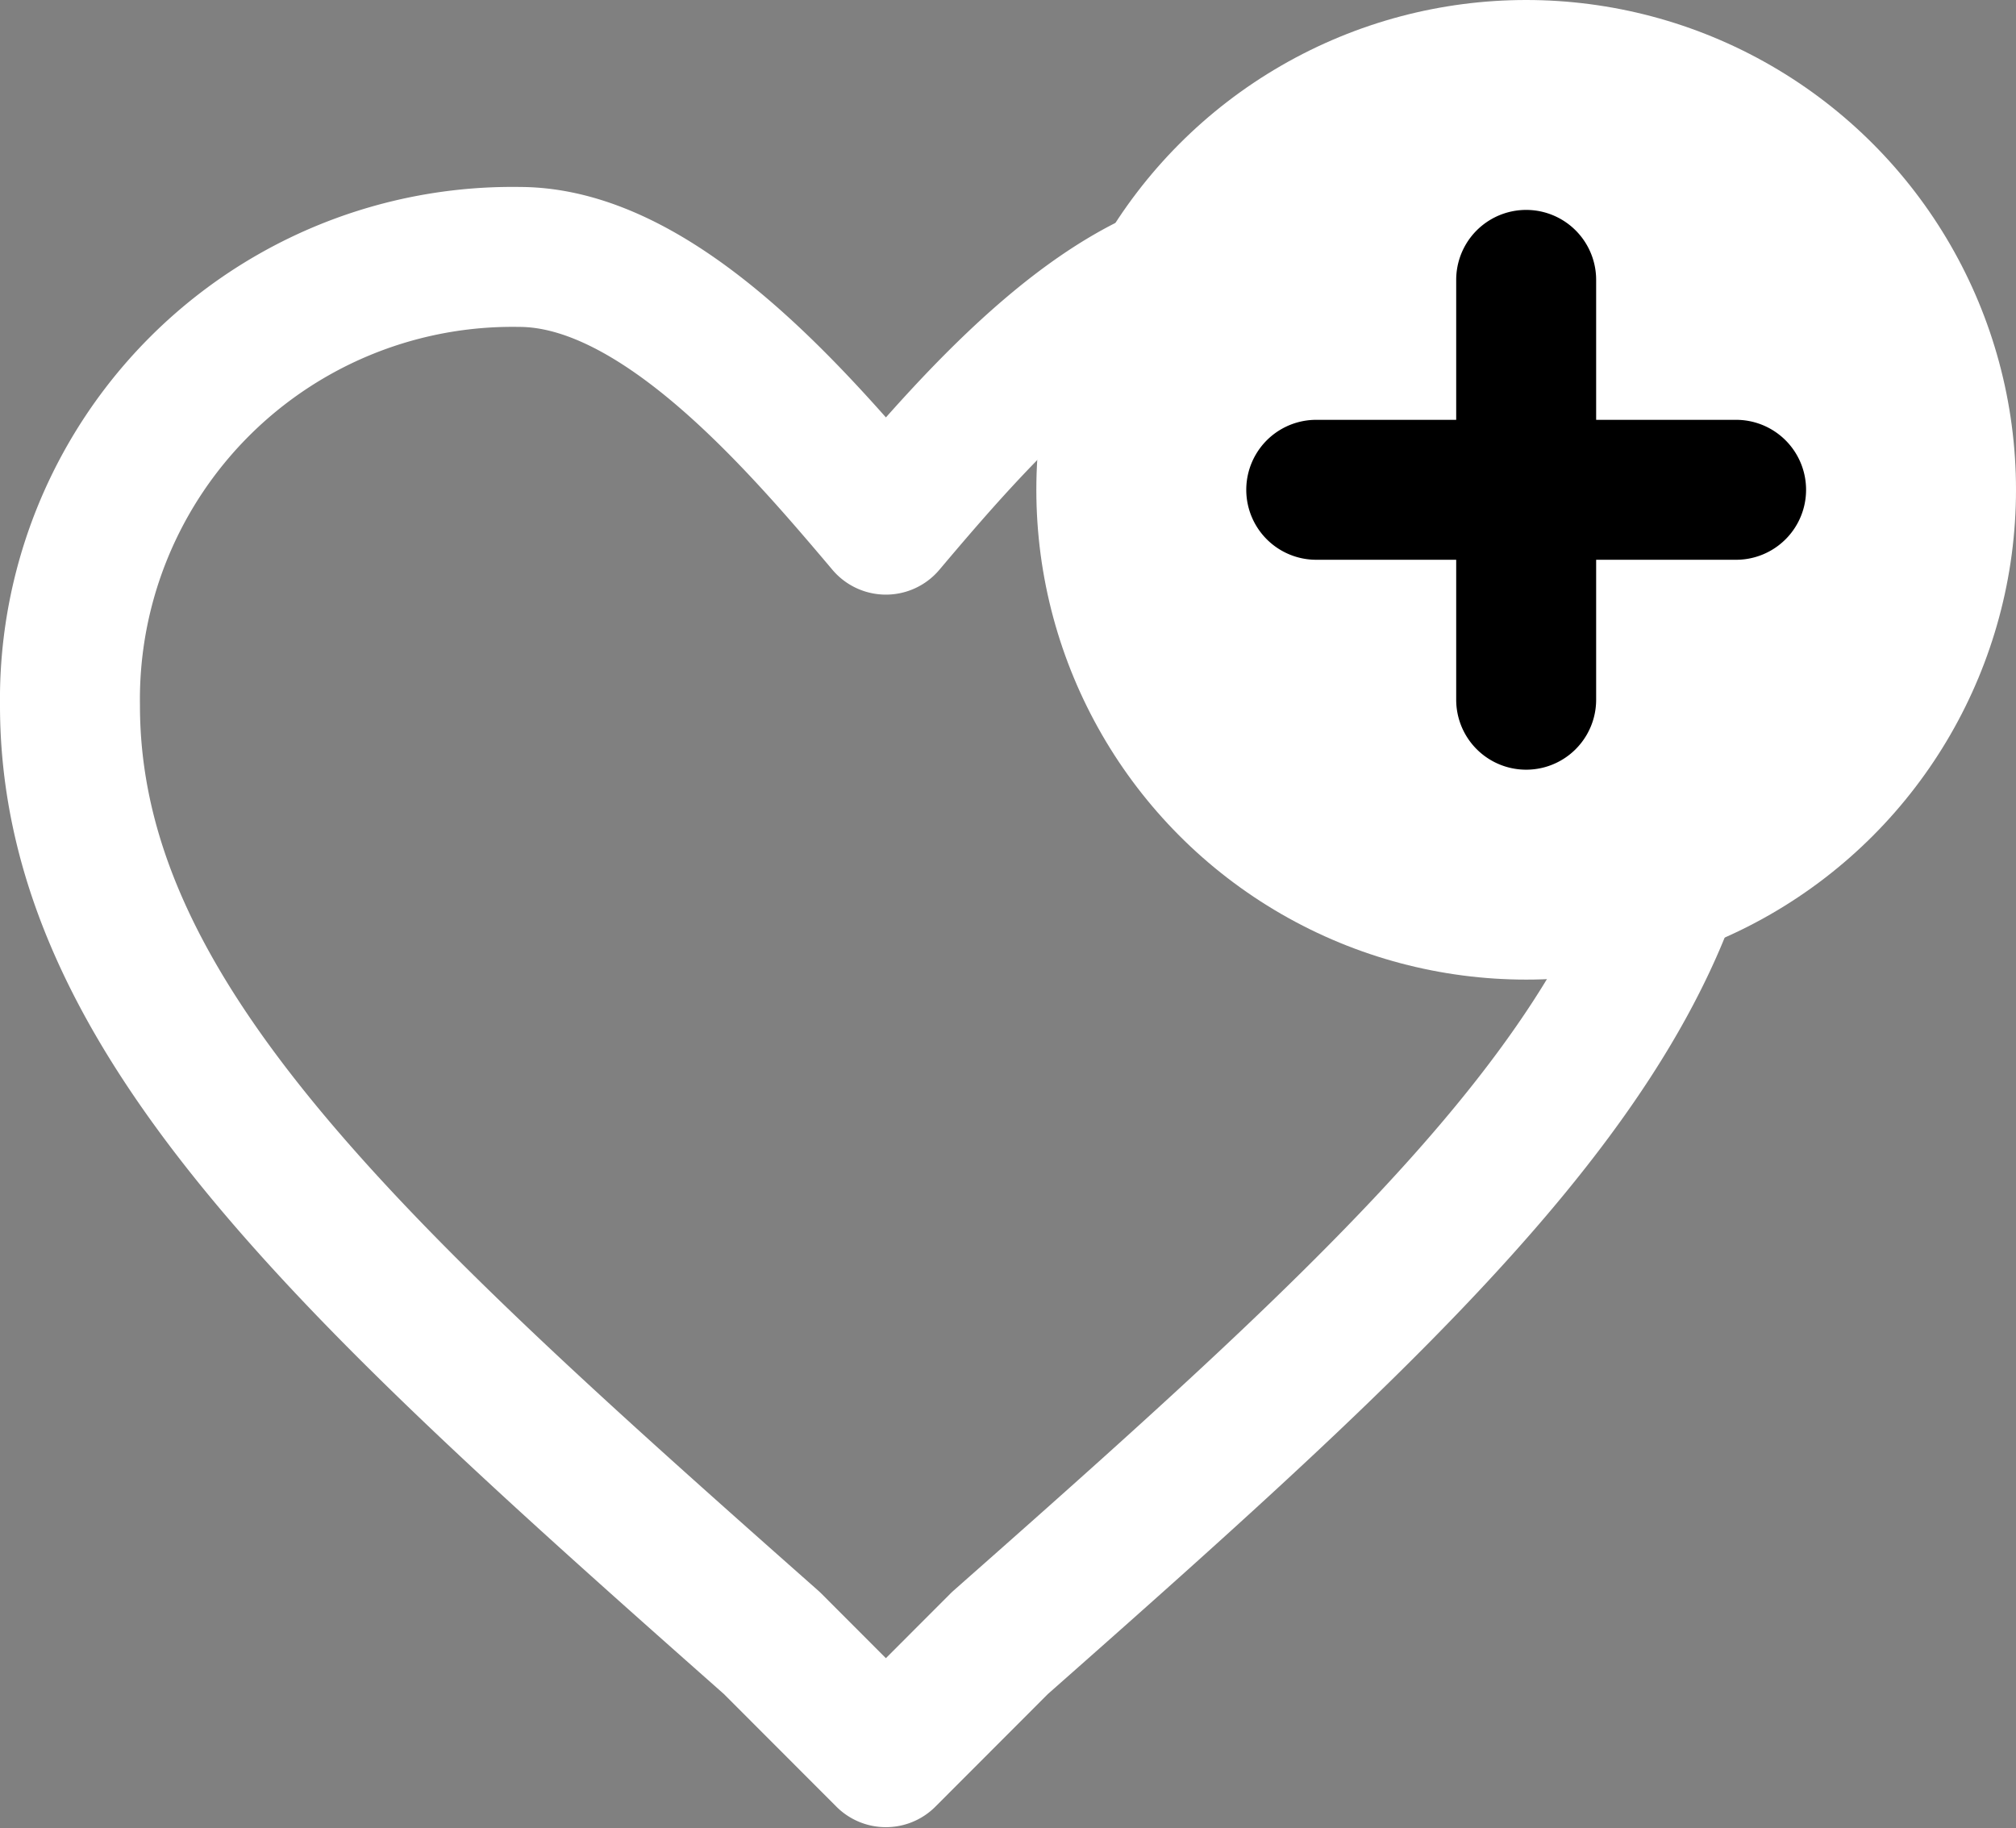 <svg id="Группа_1" data-name="Группа 1" xmlns="http://www.w3.org/2000/svg" width="28.81" height="26.125" viewBox="0 0 28.81 26.125">
  <rect x="0" y="0" width="28.81" height="26.125" fill="#808080" stroke="none"/>
<defs>
    <style>
      .cls-1, .cls-2 {
        fill: #fff;
      }

      .cls-1 {
        fill-opacity: 0;
        stroke: #fff;
        stroke-linejoin: round;
        stroke-width: 2px;
      }

      .cls-1, .cls-3 {
        fill-rule: evenodd;
      }

      .cls-3 {
        fill: #000;
      }
    </style>
  </defs>
  <path id="Forma_1_copy_8" data-name="Forma 1 copy 8" class="cls-1" d="M1174.85,374.113l-1.63-1.632c-6.06-5.36-10.03-8.972-10.03-13.4a6.323,6.323,0,0,1,6.42-6.409c1.98,0,3.96,2.311,5.24,3.826,1.28-1.515,3.27-3.826,5.25-3.826a6.321,6.321,0,0,1,6.41,6.409c0,4.429-3.96,8.041-10.03,13.4Z" transform="translate(-1162.19 -349)"/>
  <circle id="Ellipse_2_copy" data-name="Ellipse 2 copy" class="cls-2" cx="21.81" cy="7" r="7"/>
  <path id="Rounded_Rectangle_2_copy" data-name="Rounded Rectangle 2 copy" class="cls-3" d="M1187,357h-2v2a1,1,0,0,1-2,0v-2h-2a1,1,0,0,1,0-2h2v-2a1,1,0,0,1,2,0v2h2A1,1,0,0,1,1187,357Z" transform="translate(-1162.19 -349)"/>
</svg>
